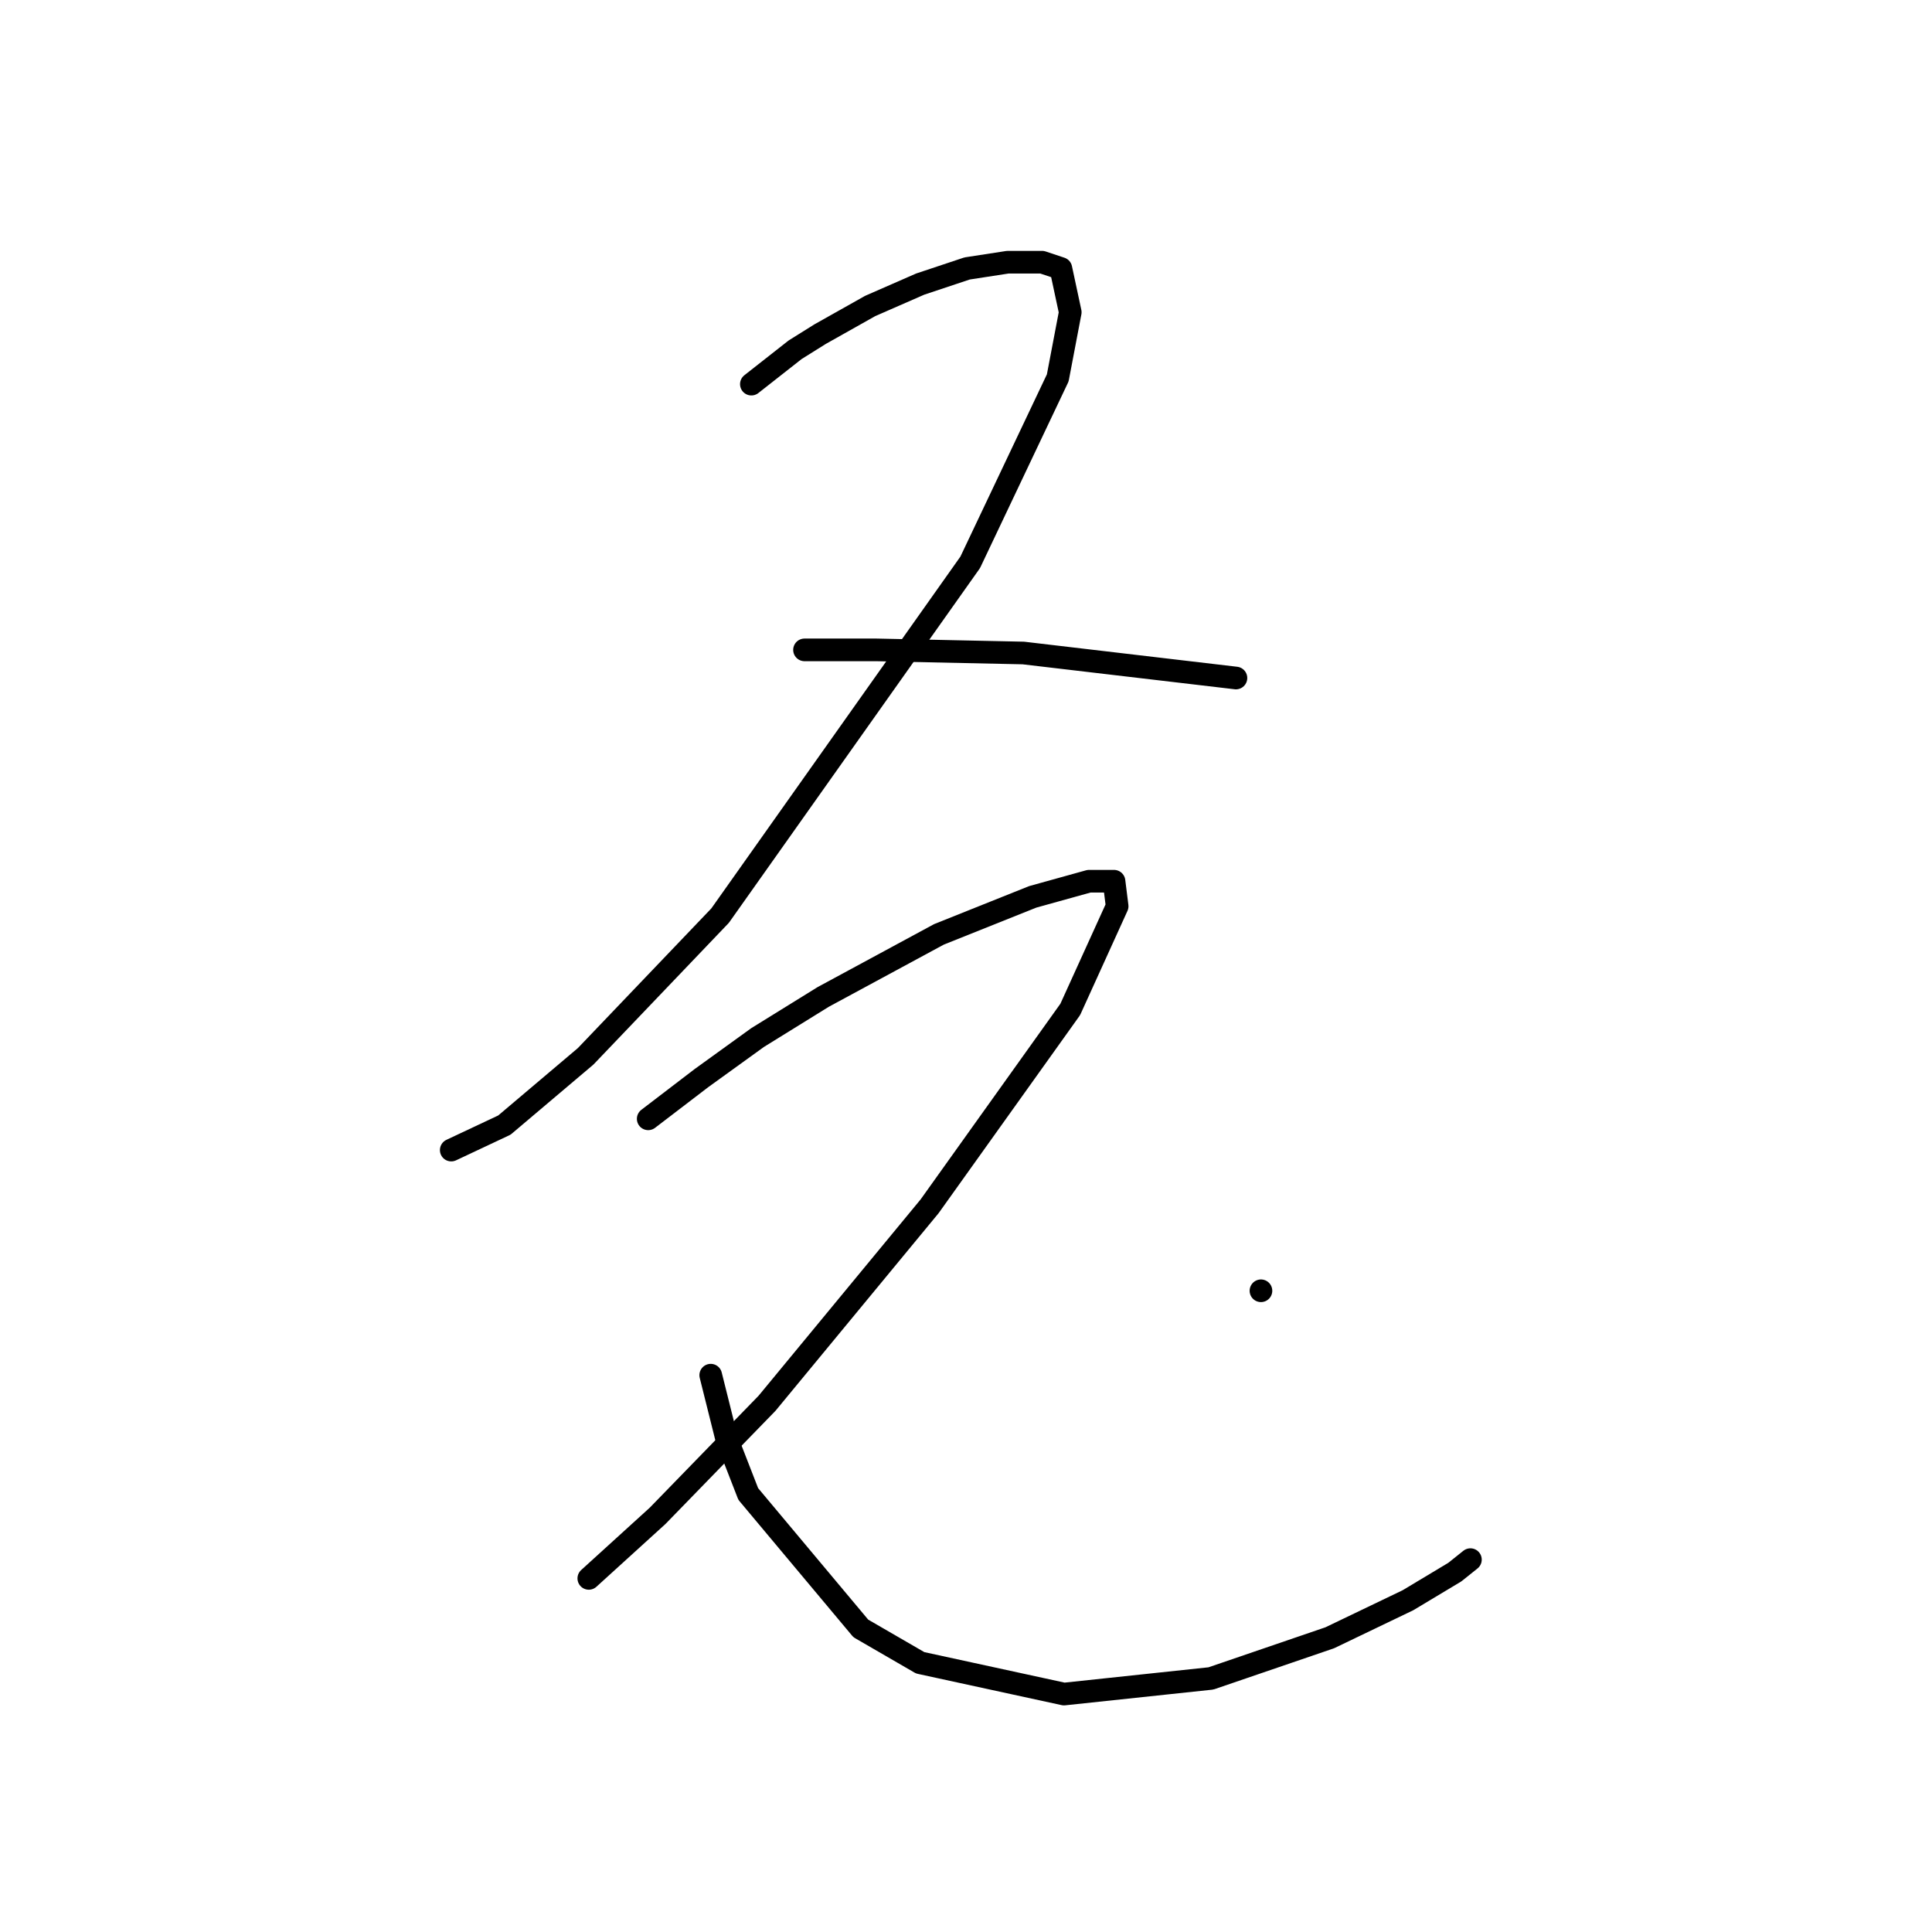 <?xml version="1.0" standalone="no"?>
    <svg width="256" height="256" xmlns="http://www.w3.org/2000/svg" version="1.1">
    <polyline stroke="black" stroke-width="3" stroke-linecap="round" fill="transparent" stroke-linejoin="round" points="99.56 50.9 105.36 46.343 108.674 44.272 115.302 40.544 121.93 37.644 128.144 35.573 133.529 34.744 138.086 34.744 140.571 35.573 141.814 41.372 140.157 50.072 128.558 74.513 95.418 121.323 77.605 139.965 66.834 149.078 59.792 152.392 59.792 152.392 " />
        <polyline stroke="black" stroke-width="3" stroke-linecap="round" fill="transparent" stroke-linejoin="round" points="106.602 86.112 116.13 86.112 135.6 86.526 163.769 89.84 163.769 89.84 " />
        <polyline stroke="black" stroke-width="3" stroke-linecap="round" fill="transparent" stroke-linejoin="round" points="85.89 148.25 92.932 142.864 100.389 137.479 109.088 132.094 124.415 123.809 136.843 118.838 144.299 116.767 147.613 116.767 148.028 120.081 141.814 133.751 123.172 159.849 101.631 185.947 87.133 200.86 78.019 209.145 78.019 209.145 " />
        <polyline stroke="black" stroke-width="3" stroke-linecap="round" fill="transparent" stroke-linejoin="round" points="94.175 182.218 96.246 190.504 99.146 197.96 114.059 215.773 121.93 220.33 140.985 224.472 160.455 222.401 176.197 217.016 186.553 212.045 192.767 208.316 194.838 206.659 194.838 206.659 " />
        <polyline stroke="black" stroke-width="3" stroke-linecap="round" fill="transparent" stroke-linejoin="round" points="167.083 171.034 167.083 171.034 " />
        </svg>